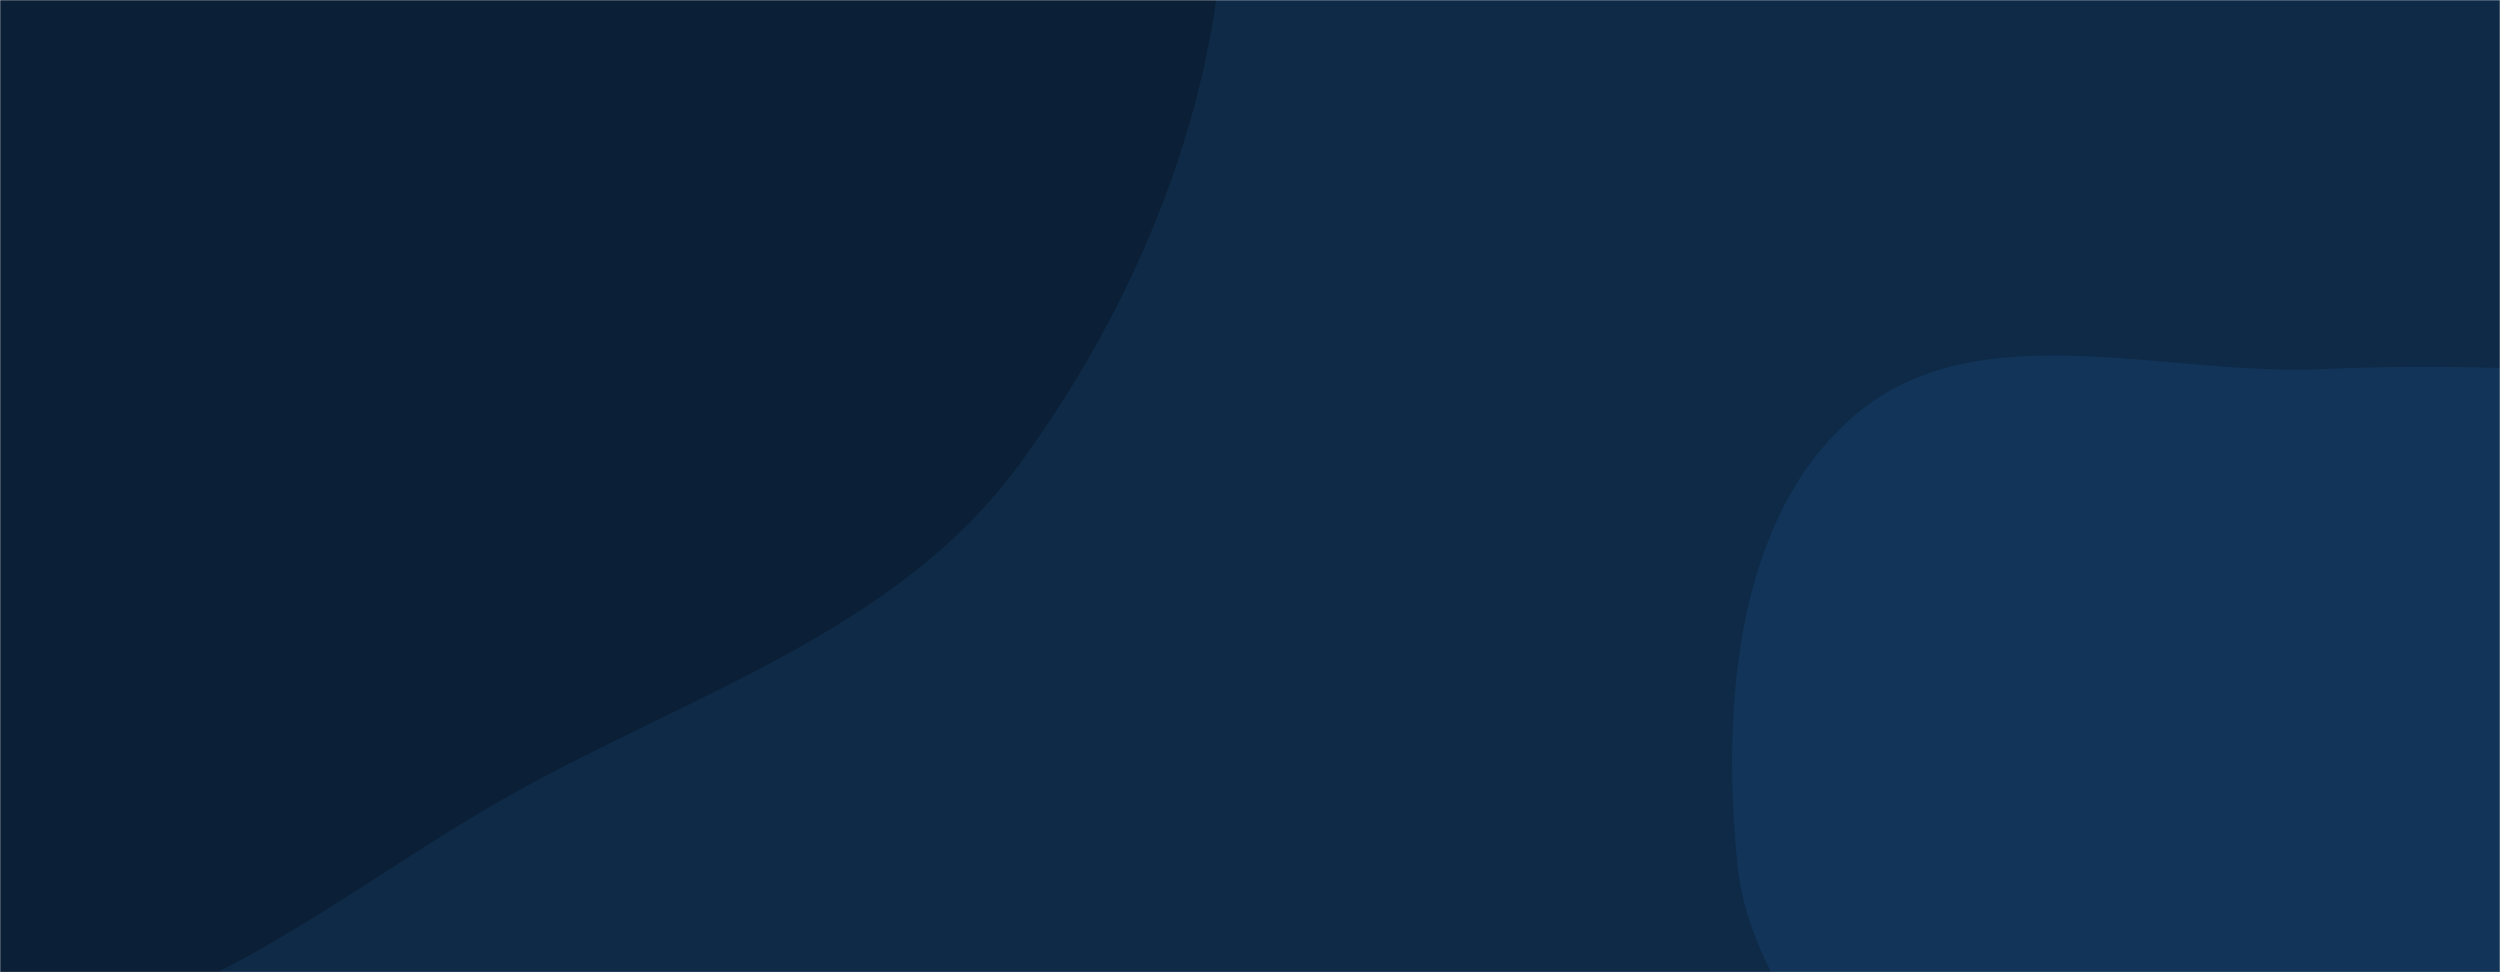 <svg xmlns="http://www.w3.org/2000/svg" version="1.1" xmlns:xlink="http://www.w3.org/1999/xlink" xmlns:svgjs="http://svgjs.com/svgjs" width="1440" height="560" preserveAspectRatio="none" viewBox="0 0 1440 560"><g mask="url(&quot;#SvgjsMask1000&quot;)" fill="none"><rect width="1440" height="560" x="0" y="0" fill="#0e2a47"></rect><path d="M0,597.205C110.571,590.64,197.615,512.008,294.214,457.807C397.692,399.746,516.562,363.621,586.775,267.971C664.816,161.657,713.729,30.257,704.639,-101.312C695.249,-237.228,647.917,-386.663,536.163,-464.588C426.577,-541.001,277.937,-486.653,144.444,-491.93C46.278,-495.811,-48.012,-510.921,-144.314,-491.489C-248.15,-470.536,-346.588,-436.356,-433.199,-375.369C-539.643,-300.416,-687.977,-230.247,-699.477,-100.57C-711.1,30.494,-557.279,111.317,-486.178,222.03C-427.326,313.67,-403.78,427.595,-317.558,494.131C-227.631,563.526,-113.39,603.938,0,597.205" fill="#0b2036"></path><path d="M1440 930.55C1513.117 923.09 1591.762 932.015 1652.229 890.235 1712.034 848.912 1737.862 775.707 1762.876 707.453 1786.306 643.521 1785.897 577.254 1791.79 509.42 1799.57 419.865 1861.602 313.624 1803.015 245.446 1744.504 177.356 1630.214 223.502 1540.661 217.18 1471.864 212.323 1406.897 209.49 1338 212.619 1246.177 216.789 1139.381 179.378 1069.082 238.598 999.568 297.156 991.808 406.364 1000.62 496.827 1008.554 578.273 1081.347 633.832 1114.854 708.489 1148.674 783.844 1129.78 889.998 1197.987 936.58 1266.002 983.032 1358.061 938.91 1440 930.55" fill="#113458"></path></g><defs><mask id="SvgjsMask1000"><rect width="1440" height="560" fill="#ffffff"></rect></mask></defs></svg>